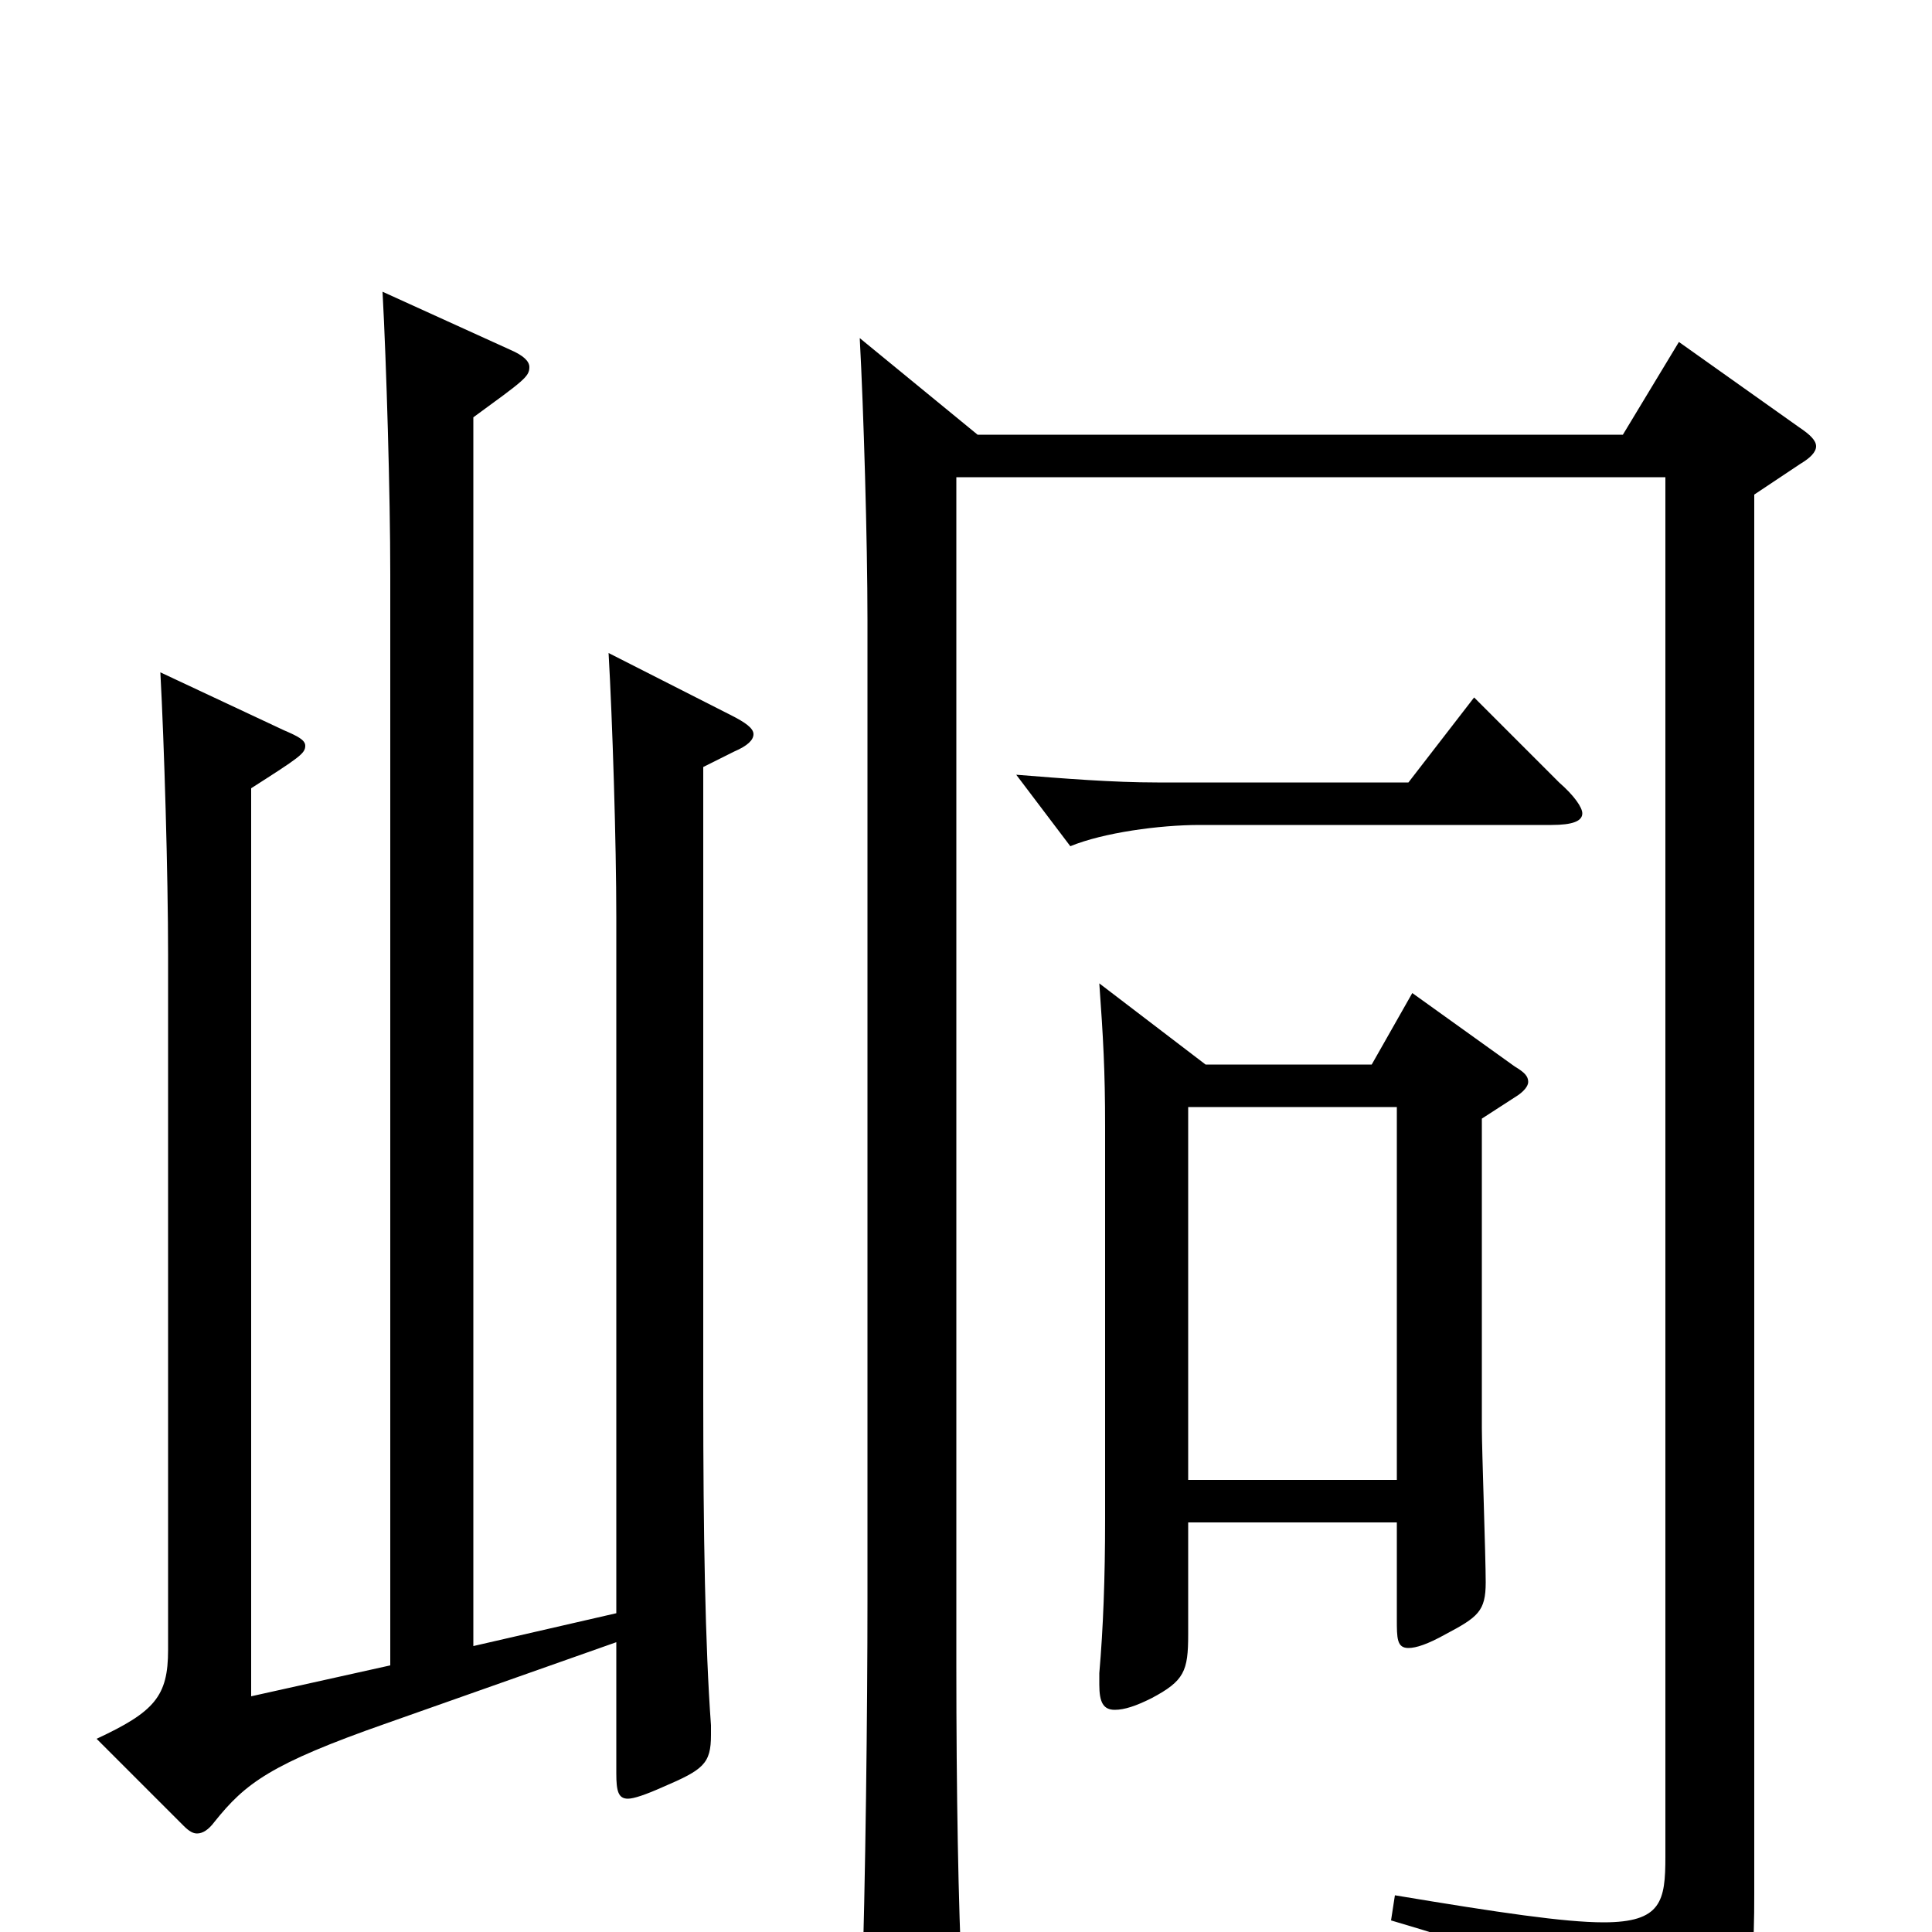 <svg xmlns="http://www.w3.org/2000/svg" viewBox="0 -1000 1000 1000">
	<path fill="#000000" d="M731 -486L710 -449H624L569 -491C571 -463 572 -446 572 -417V-214C572 -183 571 -157 569 -134V-128C569 -119 571 -115 577 -115C582 -115 588 -117 596 -121C613 -130 615 -135 615 -154V-212H723V-162C723 -152 723 -147 729 -147C733 -147 739 -149 748 -154C765 -163 769 -166 769 -181C769 -194 767 -250 767 -261V-421L784 -432C789 -435 791 -438 791 -440C791 -443 789 -445 784 -448ZM615 -234V-427H723V-234ZM763 -639L729 -595H599C576 -595 551 -597 526 -599L554 -562C571 -569 600 -573 621 -573H803C814 -573 819 -575 819 -579C819 -582 815 -588 807 -595ZM315 -662C317 -627 319 -564 319 -525V-165L245 -148V-784C271 -803 274 -805 274 -810C274 -813 271 -816 264 -819L198 -849C200 -812 202 -744 202 -703V-138L130 -122V-592C155 -608 158 -610 158 -614C158 -617 154 -619 147 -622L83 -652C85 -615 87 -547 87 -506V-146C87 -122 80 -114 50 -100L95 -55C98 -52 100 -51 102 -51C105 -51 108 -53 111 -57C127 -77 140 -87 200 -108L319 -150V-82C319 -73 320 -69 325 -69C328 -69 334 -71 343 -75C364 -84 368 -87 368 -102V-107C365 -148 364 -206 364 -277V-603L380 -611C387 -614 390 -617 390 -620C390 -623 386 -626 378 -630ZM869 -823L840 -775H506L445 -825C447 -788 449 -720 449 -679V-172C449 -115 448 -25 446 34V42C446 59 448 66 456 66C461 66 468 64 477 60C494 53 498 47 498 32V26C496 -14 495 -72 495 -138V-753H862V-39C862 -16 860 -5 830 -5C810 -5 776 -10 722 -19L720 -6C809 20 826 34 831 64C832 71 834 74 838 74C841 74 844 73 848 71C905 46 908 36 908 -20V-744L932 -760C937 -763 940 -766 940 -769C940 -772 937 -775 931 -779Z"/>
</svg>